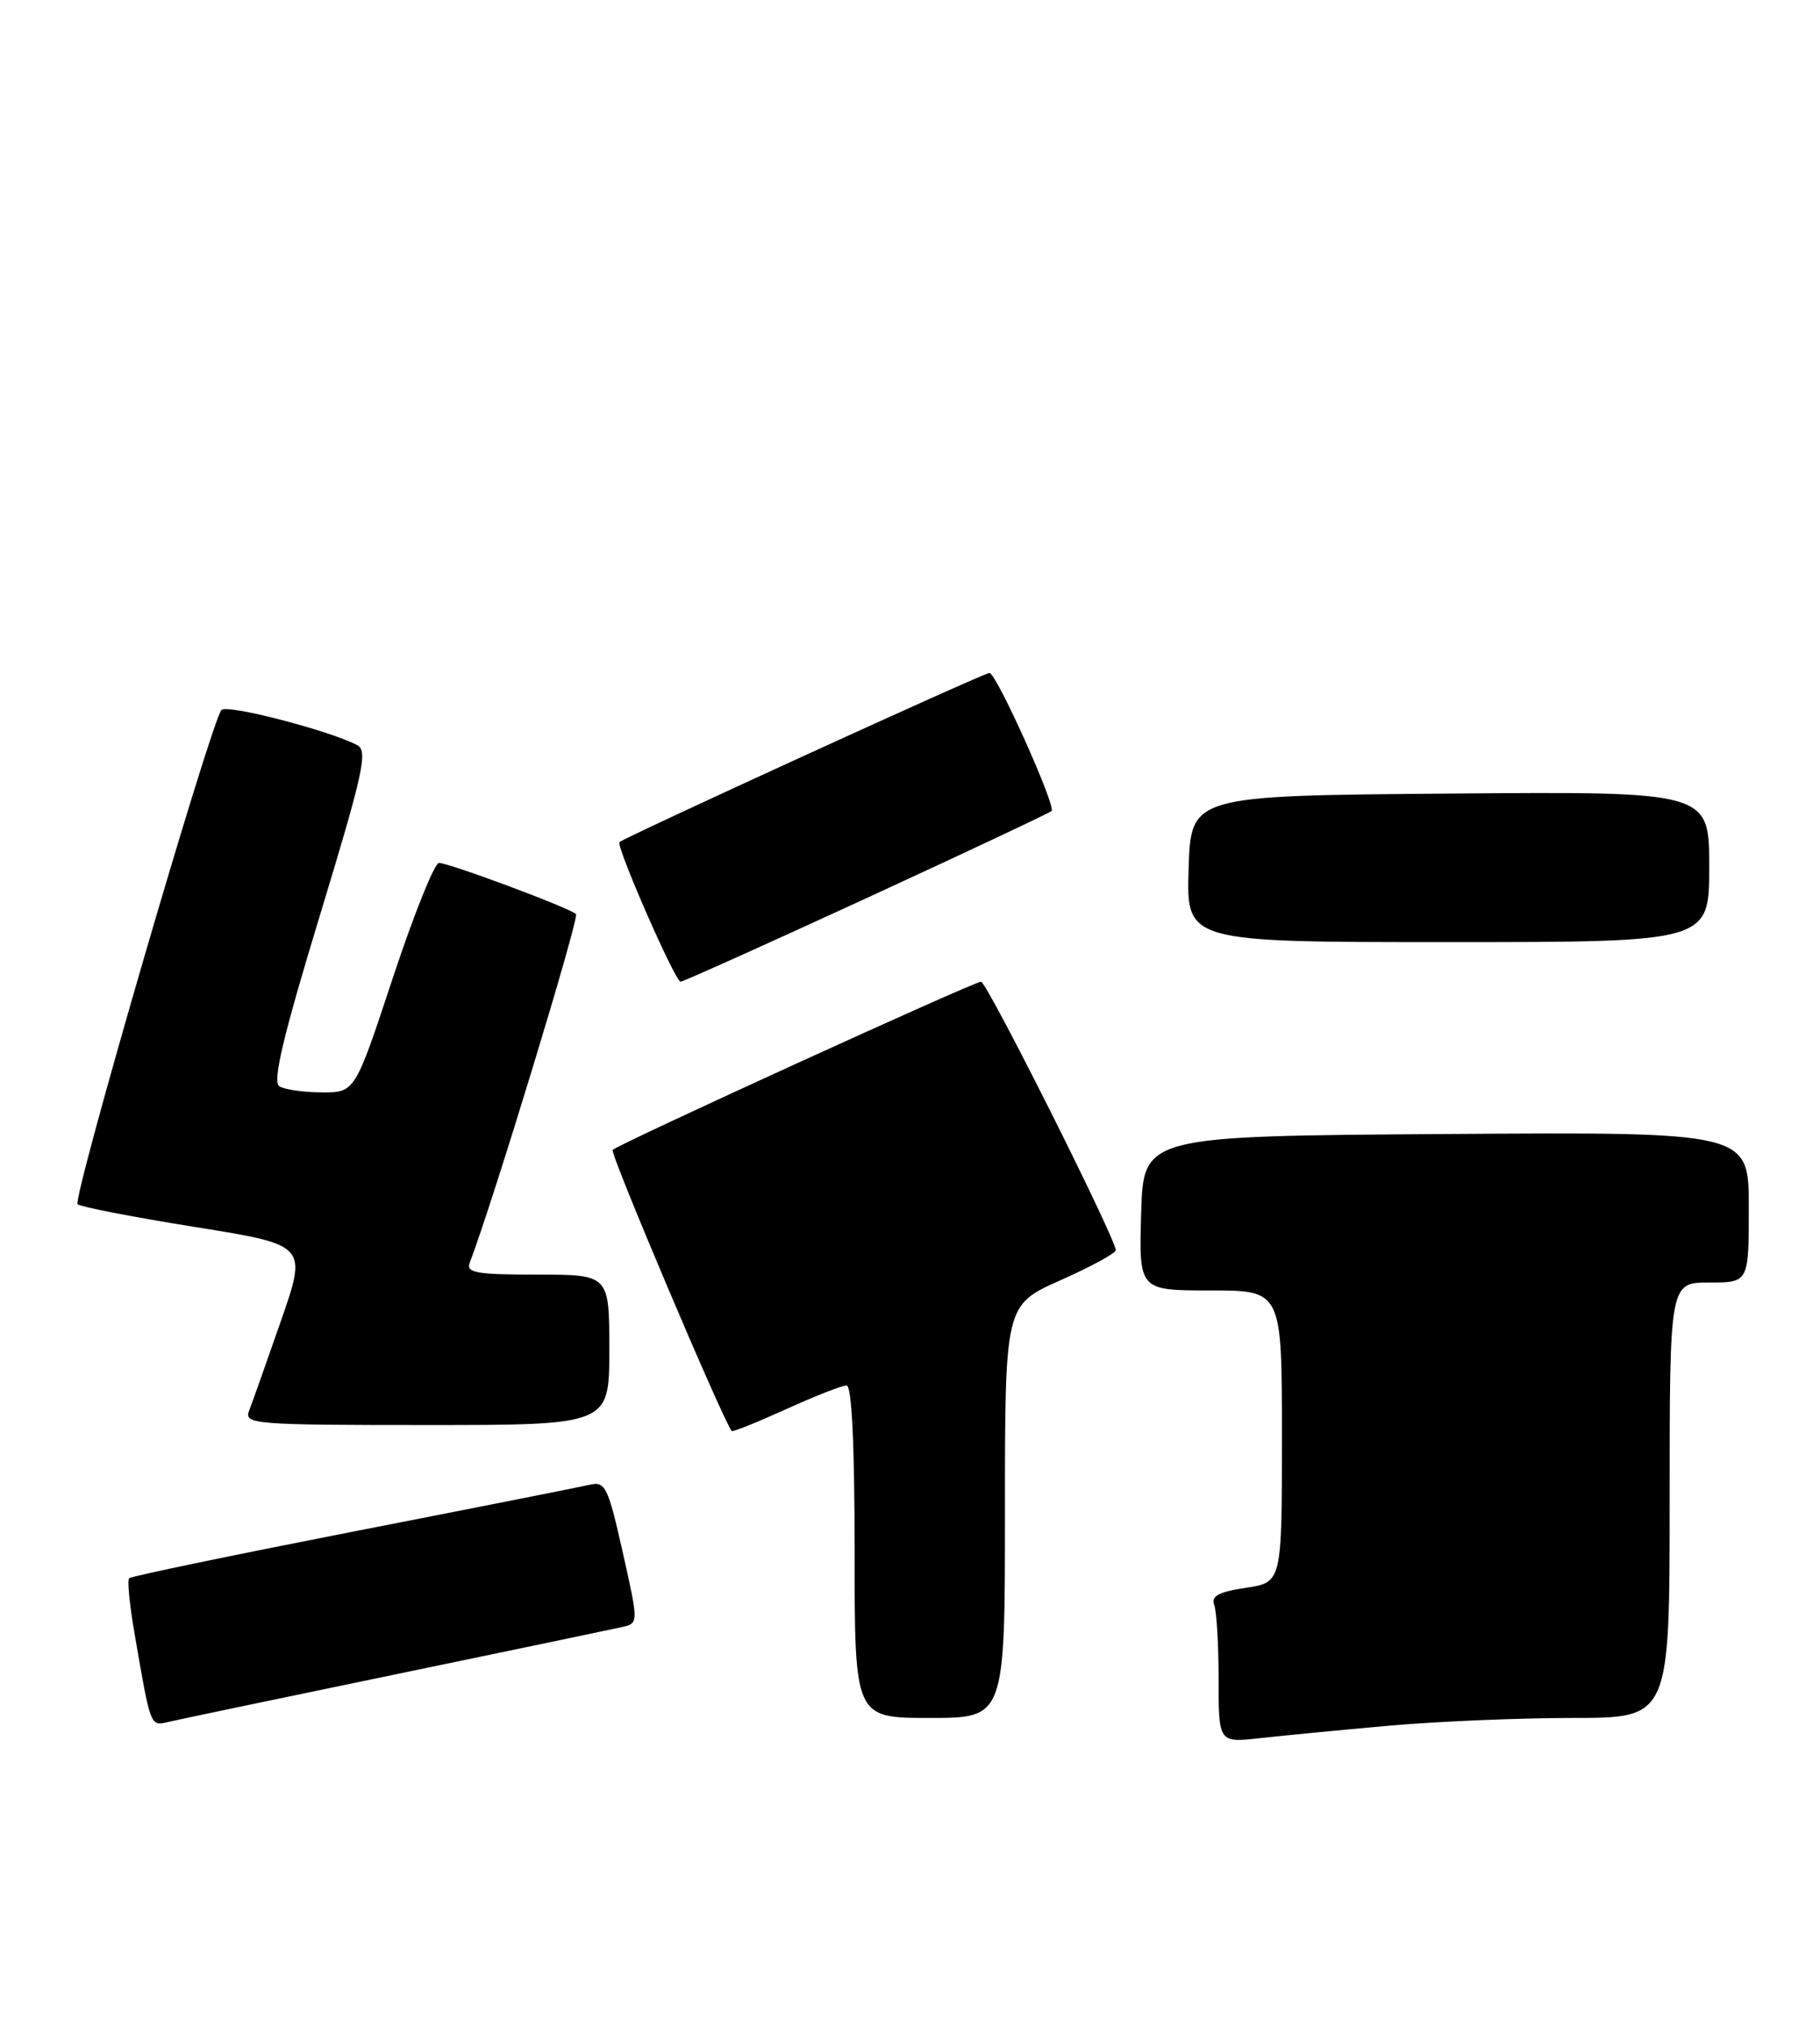<?xml version="1.0" encoding="UTF-8" standalone="no"?>
<!DOCTYPE svg PUBLIC "-//W3C//DTD SVG 1.1//EN" "http://www.w3.org/Graphics/SVG/1.1/DTD/svg11.dtd" >
<svg xmlns="http://www.w3.org/2000/svg" xmlns:xlink="http://www.w3.org/1999/xlink" version="1.1" viewBox="0 0 230 256">
 <g >
 <path fill="currentColor"
d=" M 175.50 217.98 C 181.55 217.44 192.01 217.00 198.75 217.00 C 211.00 217.00 211.00 217.00 211.00 189.50 C 211.00 162.00 211.00 162.00 216.00 162.00 C 221.00 162.00 221.00 162.00 221.00 152.49 C 221.00 142.98 221.00 142.98 182.75 143.24 C 144.50 143.50 144.50 143.50 144.21 153.25 C 143.93 163.00 143.93 163.00 152.96 163.00 C 162.00 163.00 162.00 163.00 162.00 181.44 C 162.00 199.88 162.00 199.88 157.44 200.56 C 154.01 201.08 153.02 201.61 153.44 202.70 C 153.75 203.51 154.00 207.76 154.00 212.15 C 154.00 220.14 154.00 220.14 159.25 219.55 C 162.14 219.23 169.45 218.52 175.50 217.98 Z  M 50.00 211.49 C 64.58 208.47 77.45 205.78 78.60 205.52 C 80.71 205.04 80.71 205.04 78.69 196.04 C 76.86 187.87 76.48 187.09 74.59 187.53 C 73.44 187.80 59.96 190.47 44.63 193.46 C 29.30 196.46 16.56 199.10 16.32 199.35 C 16.07 199.59 16.37 202.65 16.97 206.15 C 19.07 218.33 18.96 218.04 21.33 217.49 C 22.52 217.21 35.42 214.51 50.00 211.49 Z  M 127.00 190.92 C 127.00 164.84 127.00 164.84 134.00 161.72 C 137.85 160.01 141.00 158.30 141.00 157.91 C 141.00 156.45 124.71 124.00 123.98 124.00 C 123.08 124.00 78.17 144.50 77.42 145.25 C 77.04 145.63 91.35 179.38 92.47 180.76 C 92.59 180.90 95.67 179.66 99.32 178.01 C 102.97 176.35 106.42 175.00 106.98 175.00 C 107.64 175.00 108.00 182.37 108.00 196.00 C 108.00 217.00 108.00 217.00 117.50 217.00 C 127.00 217.00 127.00 217.00 127.00 190.92 Z  M 77.00 170.50 C 77.00 161.00 77.00 161.00 67.89 161.00 C 60.16 161.00 58.87 160.77 59.37 159.48 C 62.24 152.00 73.24 115.91 72.79 115.46 C 72.02 114.69 56.79 109.01 55.47 109.00 C 54.91 109.00 52.29 115.53 49.65 123.50 C 44.86 138.00 44.86 138.00 40.68 137.98 C 38.38 137.98 35.96 137.63 35.30 137.21 C 34.41 136.64 35.76 130.97 40.41 115.68 C 45.96 97.42 46.53 94.82 45.11 94.10 C 41.41 92.21 28.68 88.93 27.99 89.68 C 26.67 91.12 9.10 151.48 9.81 152.11 C 10.19 152.45 16.88 153.74 24.67 154.99 C 38.84 157.26 38.84 157.26 35.49 166.88 C 33.65 172.17 31.83 177.29 31.46 178.25 C 30.83 179.89 32.30 180.00 53.89 180.00 C 77.00 180.00 77.00 180.00 77.00 170.50 Z  M 109.52 113.44 C 122.14 107.63 132.65 102.68 132.89 102.44 C 133.49 101.85 125.91 85.00 125.04 85.00 C 124.32 85.00 78.90 105.77 78.29 106.37 C 77.81 106.85 85.32 124.00 86.01 124.00 C 86.32 124.00 96.90 119.25 109.52 113.44 Z  M 216.00 109.49 C 216.00 99.97 216.00 99.97 183.25 100.24 C 150.50 100.50 150.50 100.50 150.21 109.75 C 149.92 119.00 149.92 119.00 182.96 119.00 C 216.00 119.00 216.00 119.00 216.00 109.49 Z "/>
</g>
</svg>